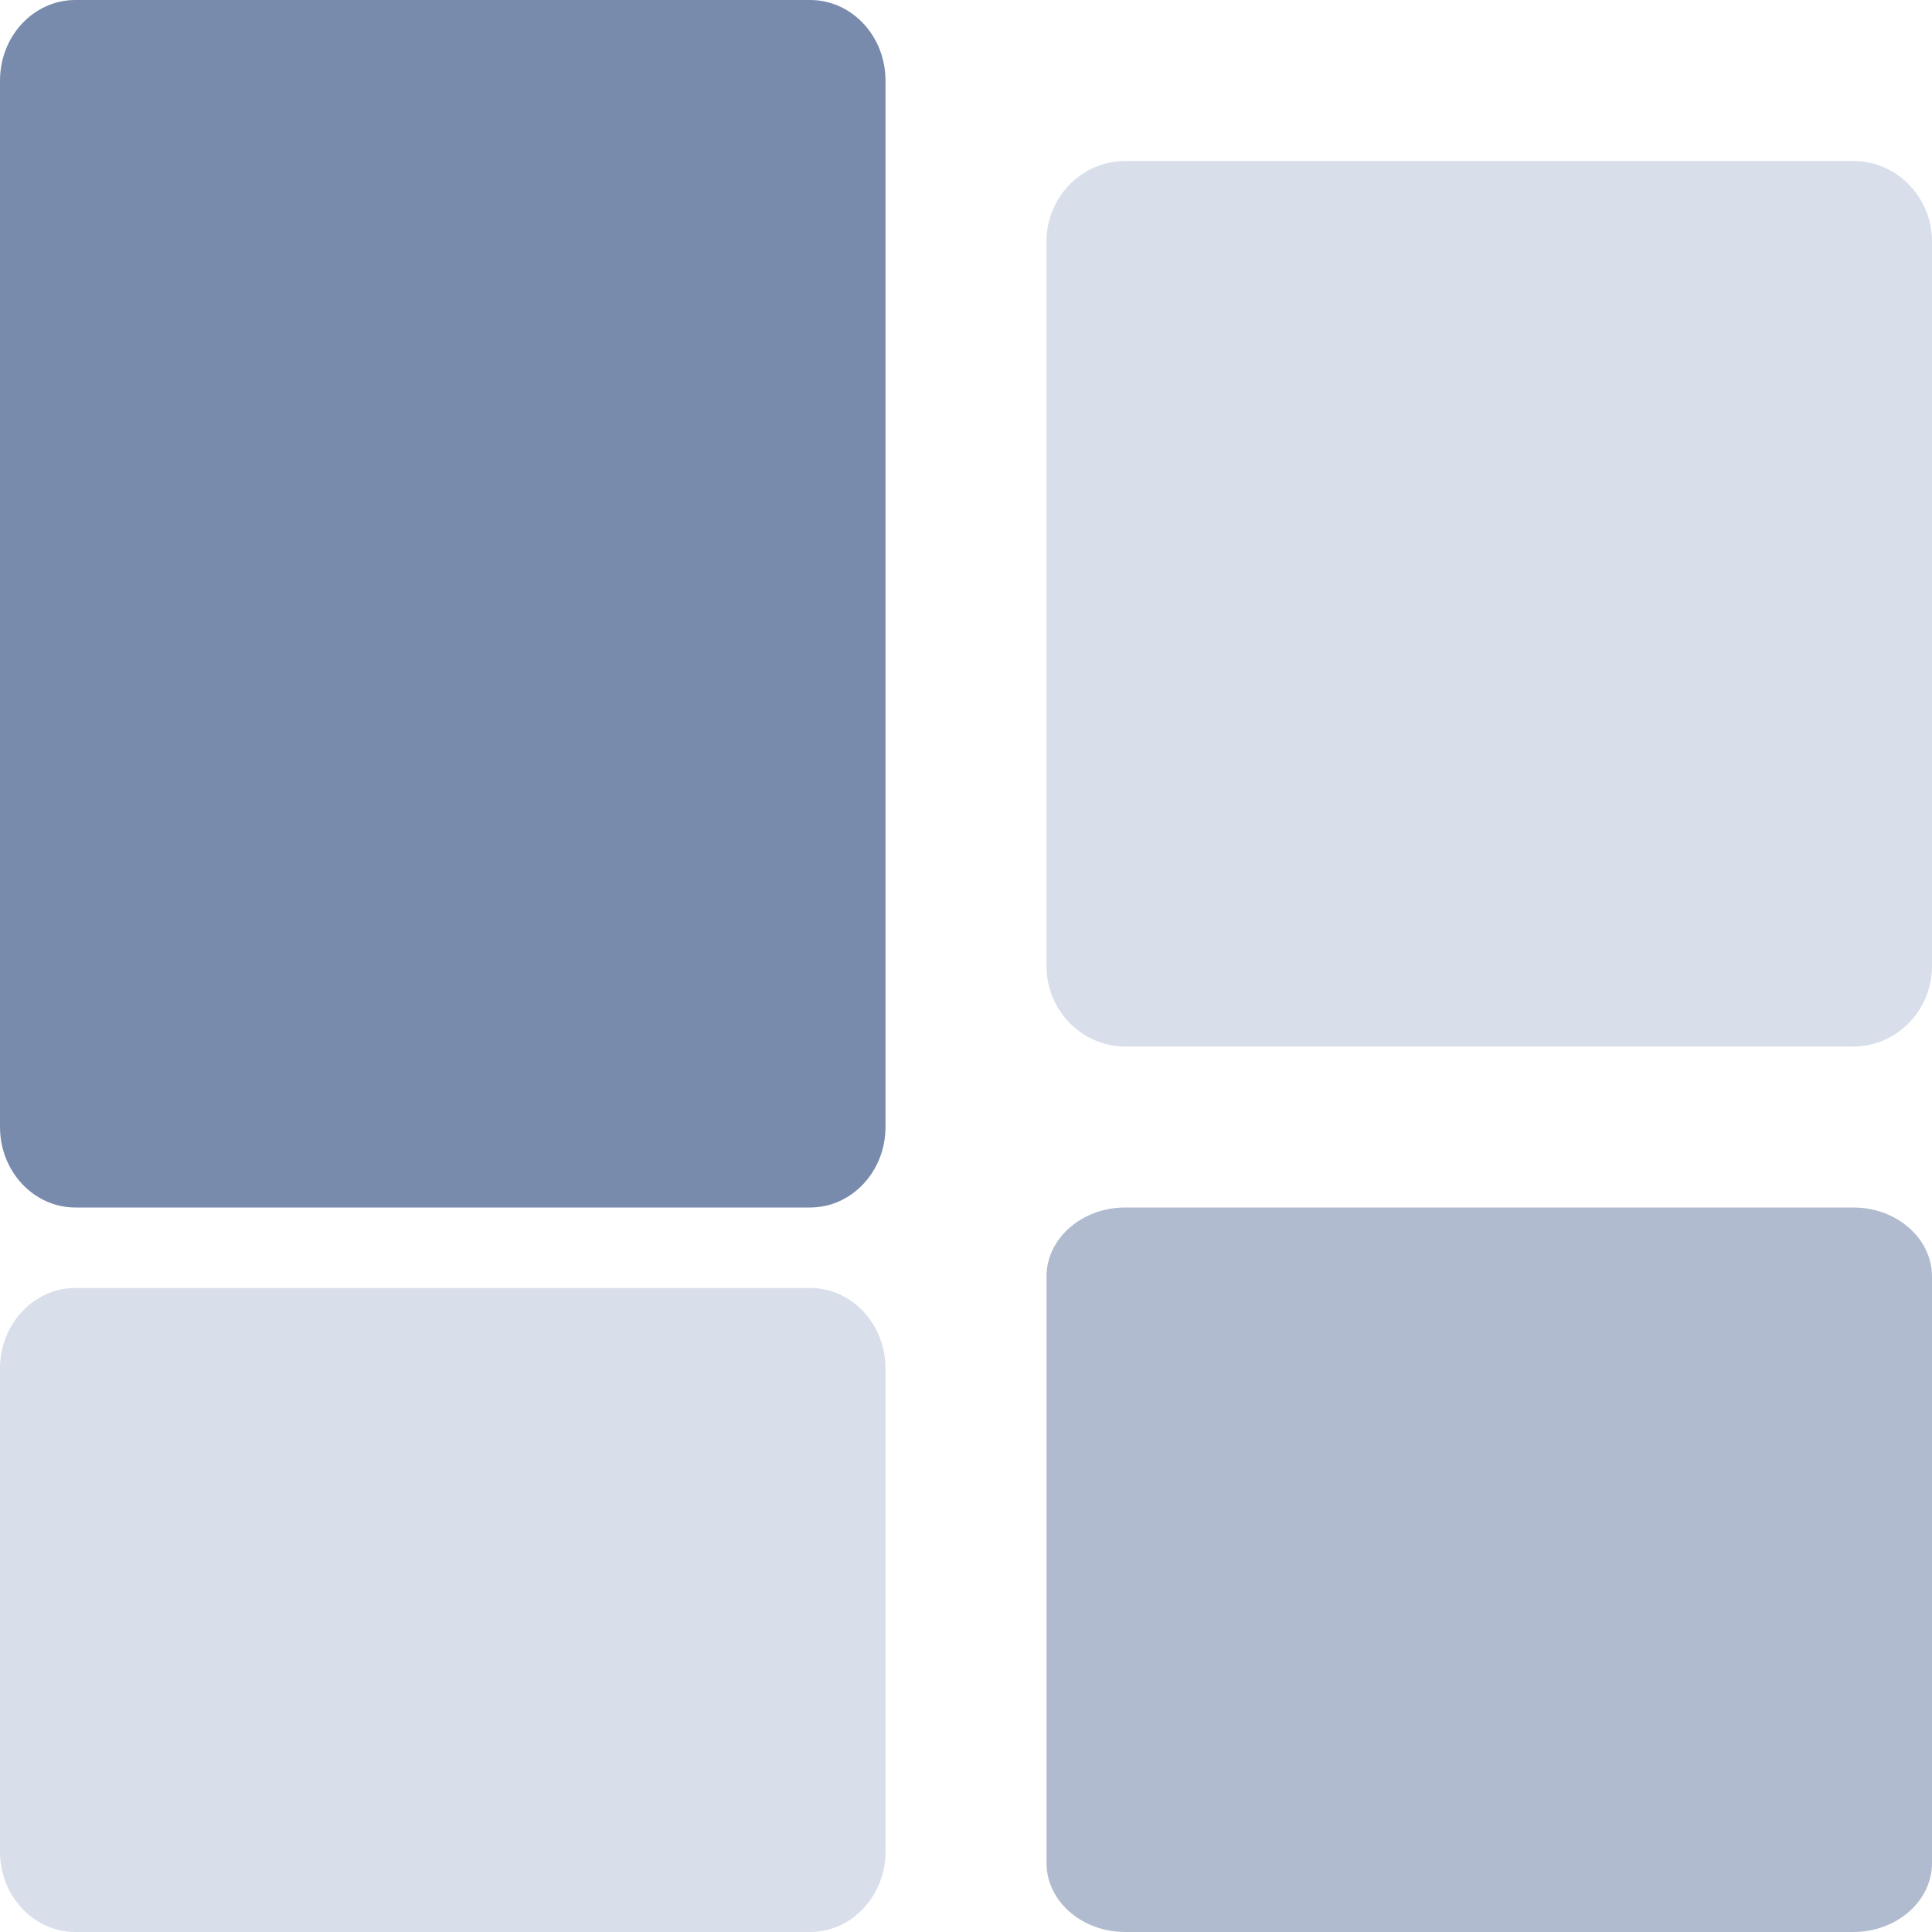 <svg width="24" height="24" viewBox="0 0 24 24" fill="none" xmlns="http://www.w3.org/2000/svg">
<path d="M10.064 16H0.936C0.419 16 0 16.448 0 17V23C0 23.552 0.419 24 0.936 24H10.064C10.581 24 11 23.552 11 23V17C11 16.448 10.581 16 10.064 16Z" fill="#D8DEEA"/>
<path d="M23.022 2H13.978C13.438 2 13 2.448 13 3V12C13 12.552 13.438 13 13.978 13H23.022C23.562 13 24 12.552 24 12V3C24 2.448 23.562 2 23.022 2Z" fill="#D8DEEA"/>
<path d="M23.022 15H13.978C13.438 15 13 15.384 13 15.857V23.143C13 23.616 13.438 24 13.978 24H23.022C23.562 24 24 23.616 24 23.143V15.857C24 15.384 23.562 15 23.022 15Z" fill="#B1BBCF"/>
<path d="M10.064 0H0.936C0.419 0 0 0.448 0 1V14C0 14.552 0.419 15 0.936 15H10.064C10.581 15 11 14.552 11 14V1C11 0.448 10.581 0 10.064 0Z" fill="#798BAD"/>
</svg>

